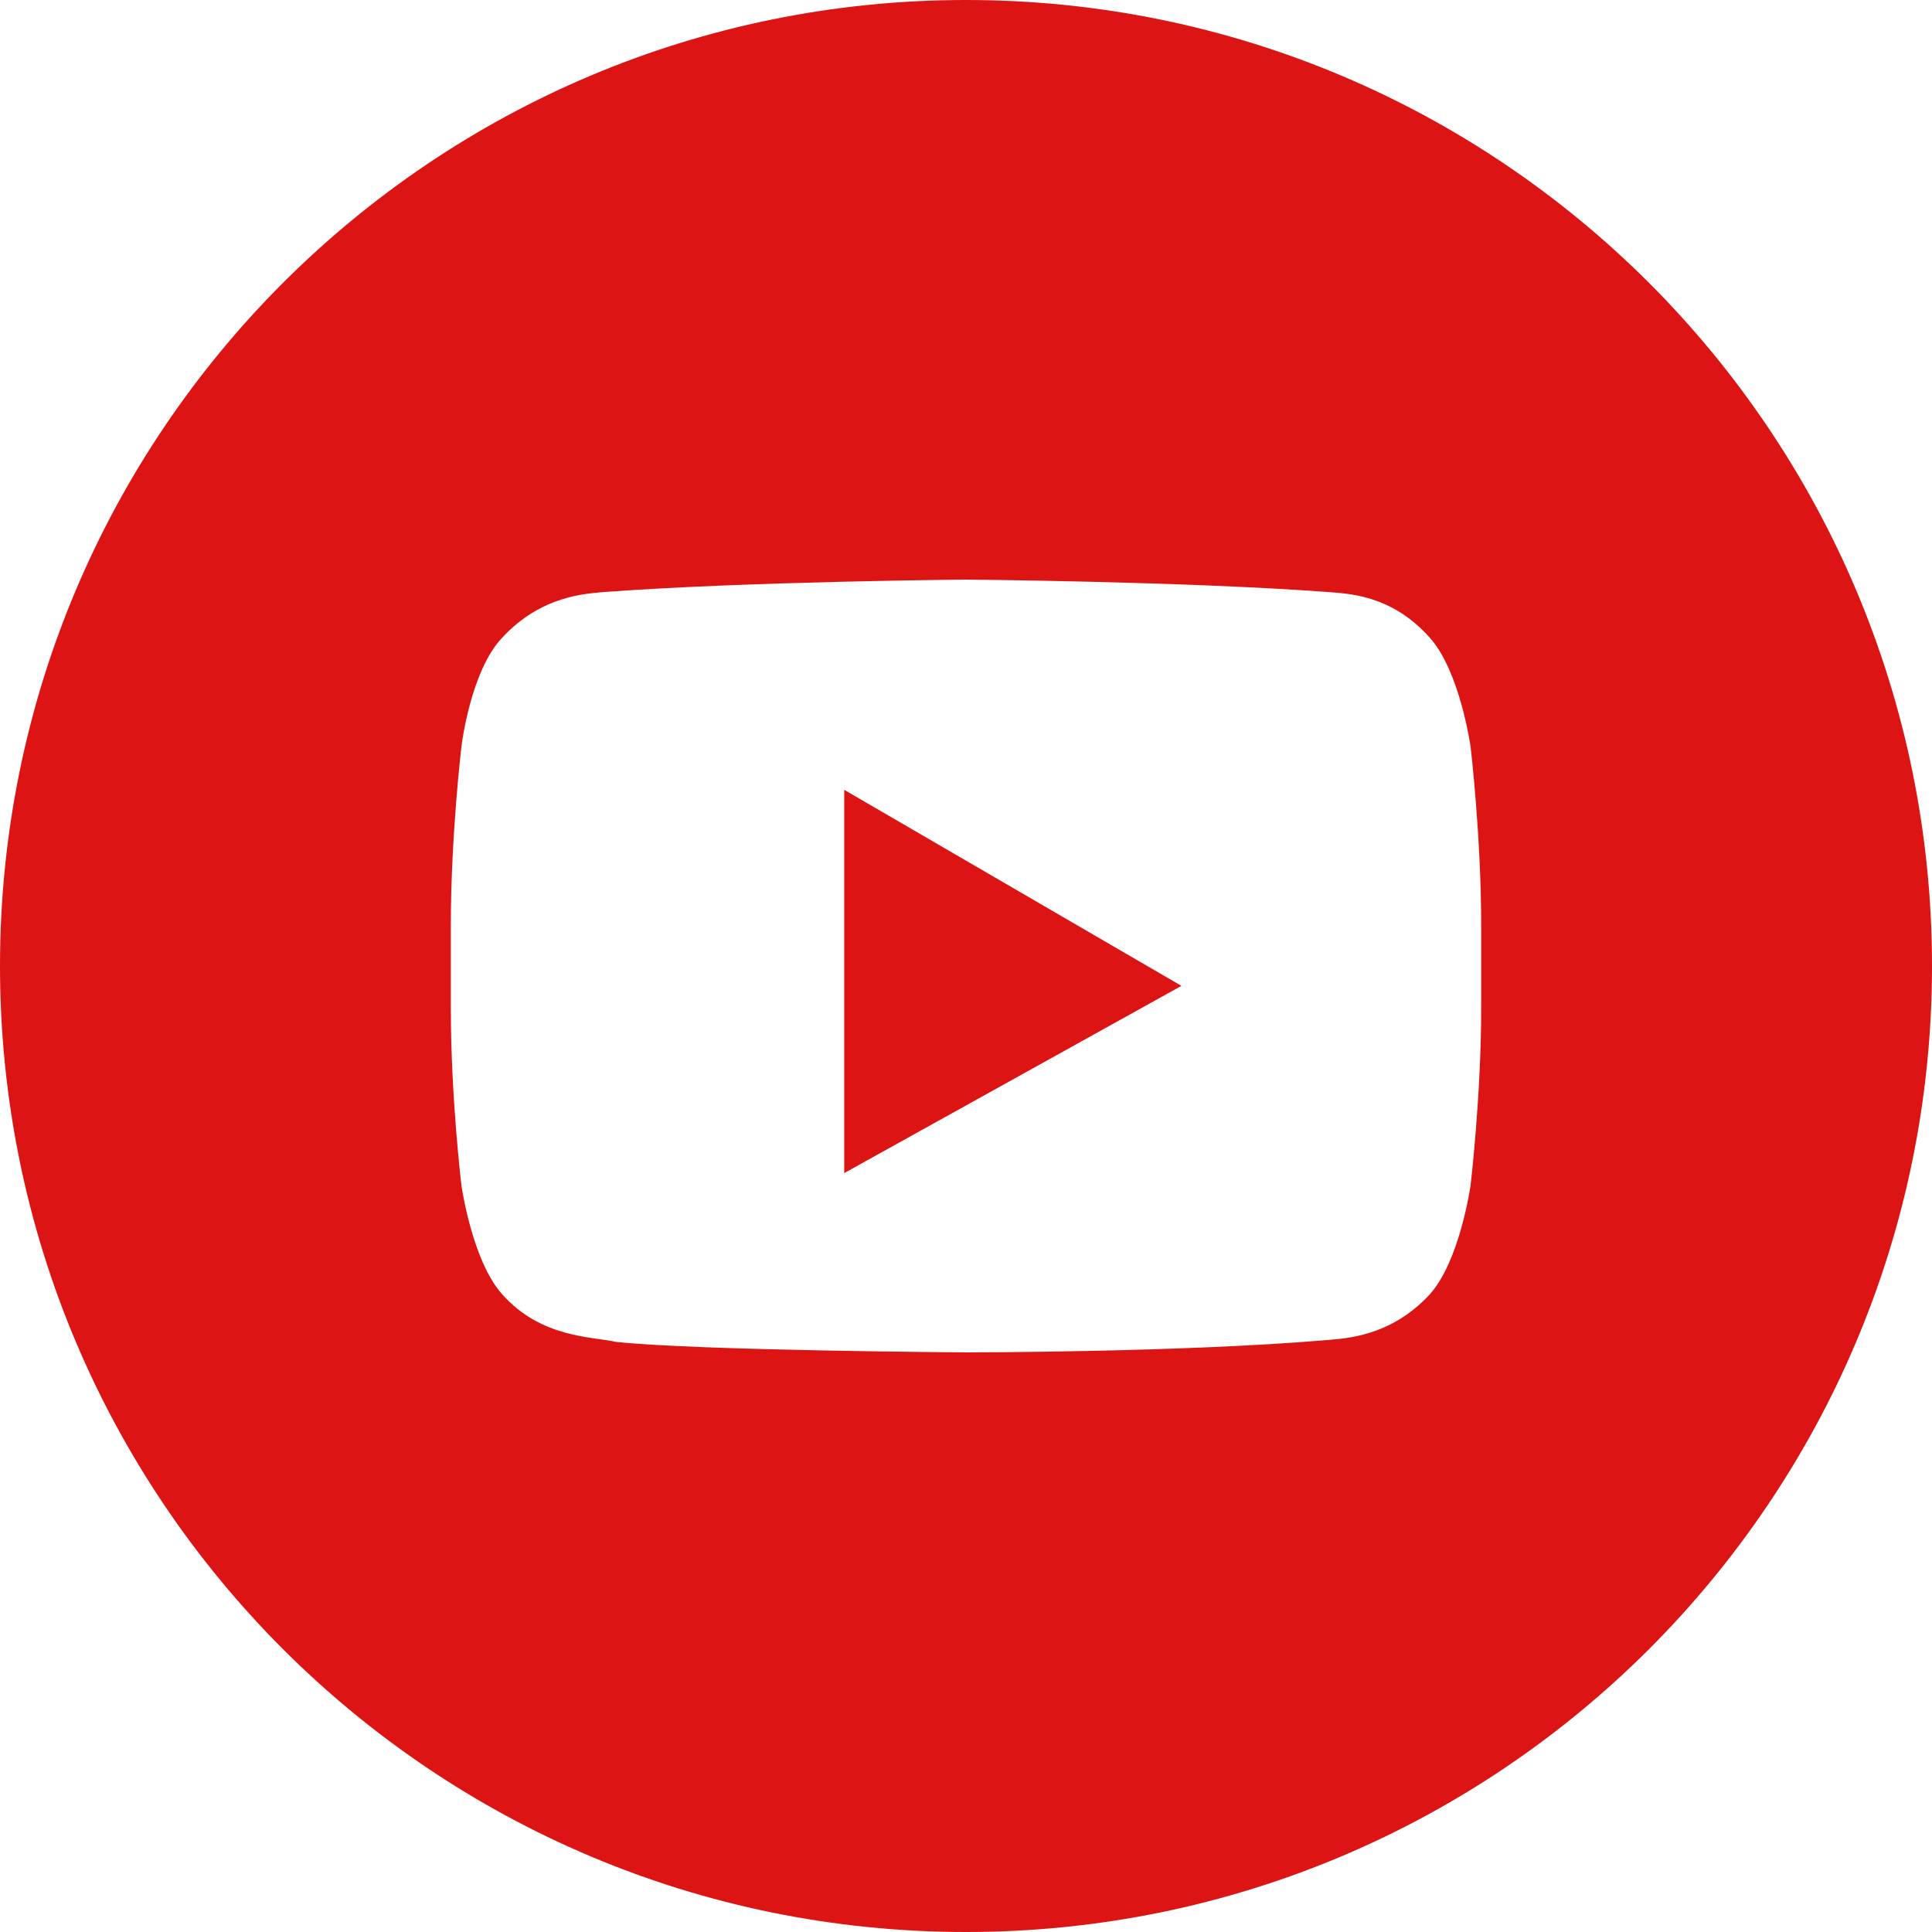 <svg width="32" height="32" viewBox="0 0 32 32" xmlns="http://www.w3.org/2000/svg"><g id="Why-Us" stroke="none" stroke-width="1" fill="none" fill-rule="evenodd"><g id="TS_1440-Why_Us" transform="translate(-894 -1343)" fill="#DC1414"><g id="Icons-/-Social" transform="translate(894 1343)"><g id="Components-/-Mixin-/-Icons-social-/-Colored-/-Youtube"><path d="M16,32 C7.163,32 0,24.837 0,16 C0,7.163 7.163,0 16,0 C24.837,0 32,7.163 32,16 C32,24.837 24.837,32 16,32 Z M24.357,12.364 C24.357,12.364 24.18,11.113 23.68,10.56 C23.033,9.833 22.297,9.833 21.973,9.804 C19.59,9.629 16,9.6 16,9.6 C16,9.6 12.41,9.629 10.027,9.804 C9.703,9.833 8.967,9.862 8.32,10.56 C7.79,11.113 7.643,12.364 7.643,12.364 C7.643,12.364 7.467,13.847 7.467,15.331 L7.467,16.698 C7.467,18.182 7.643,19.636 7.643,19.636 C7.643,19.636 7.82,20.887 8.32,21.44 C8.967,22.167 9.821,22.138 10.203,22.226 C11.557,22.371 16,22.4 16,22.4 C16,22.4 19.59,22.4 21.973,22.196 C22.297,22.167 23.033,22.138 23.68,21.44 C24.18,20.887 24.357,19.636 24.357,19.636 C24.357,19.636 24.533,18.153 24.533,16.698 L24.533,15.331 C24.533,13.847 24.357,12.364 24.357,12.364 Z M13.983,13.082 L19.568,16.329 L13.983,19.43 L13.983,13.082 Z" id="Combined-Shape"/></g></g></g></g></svg>